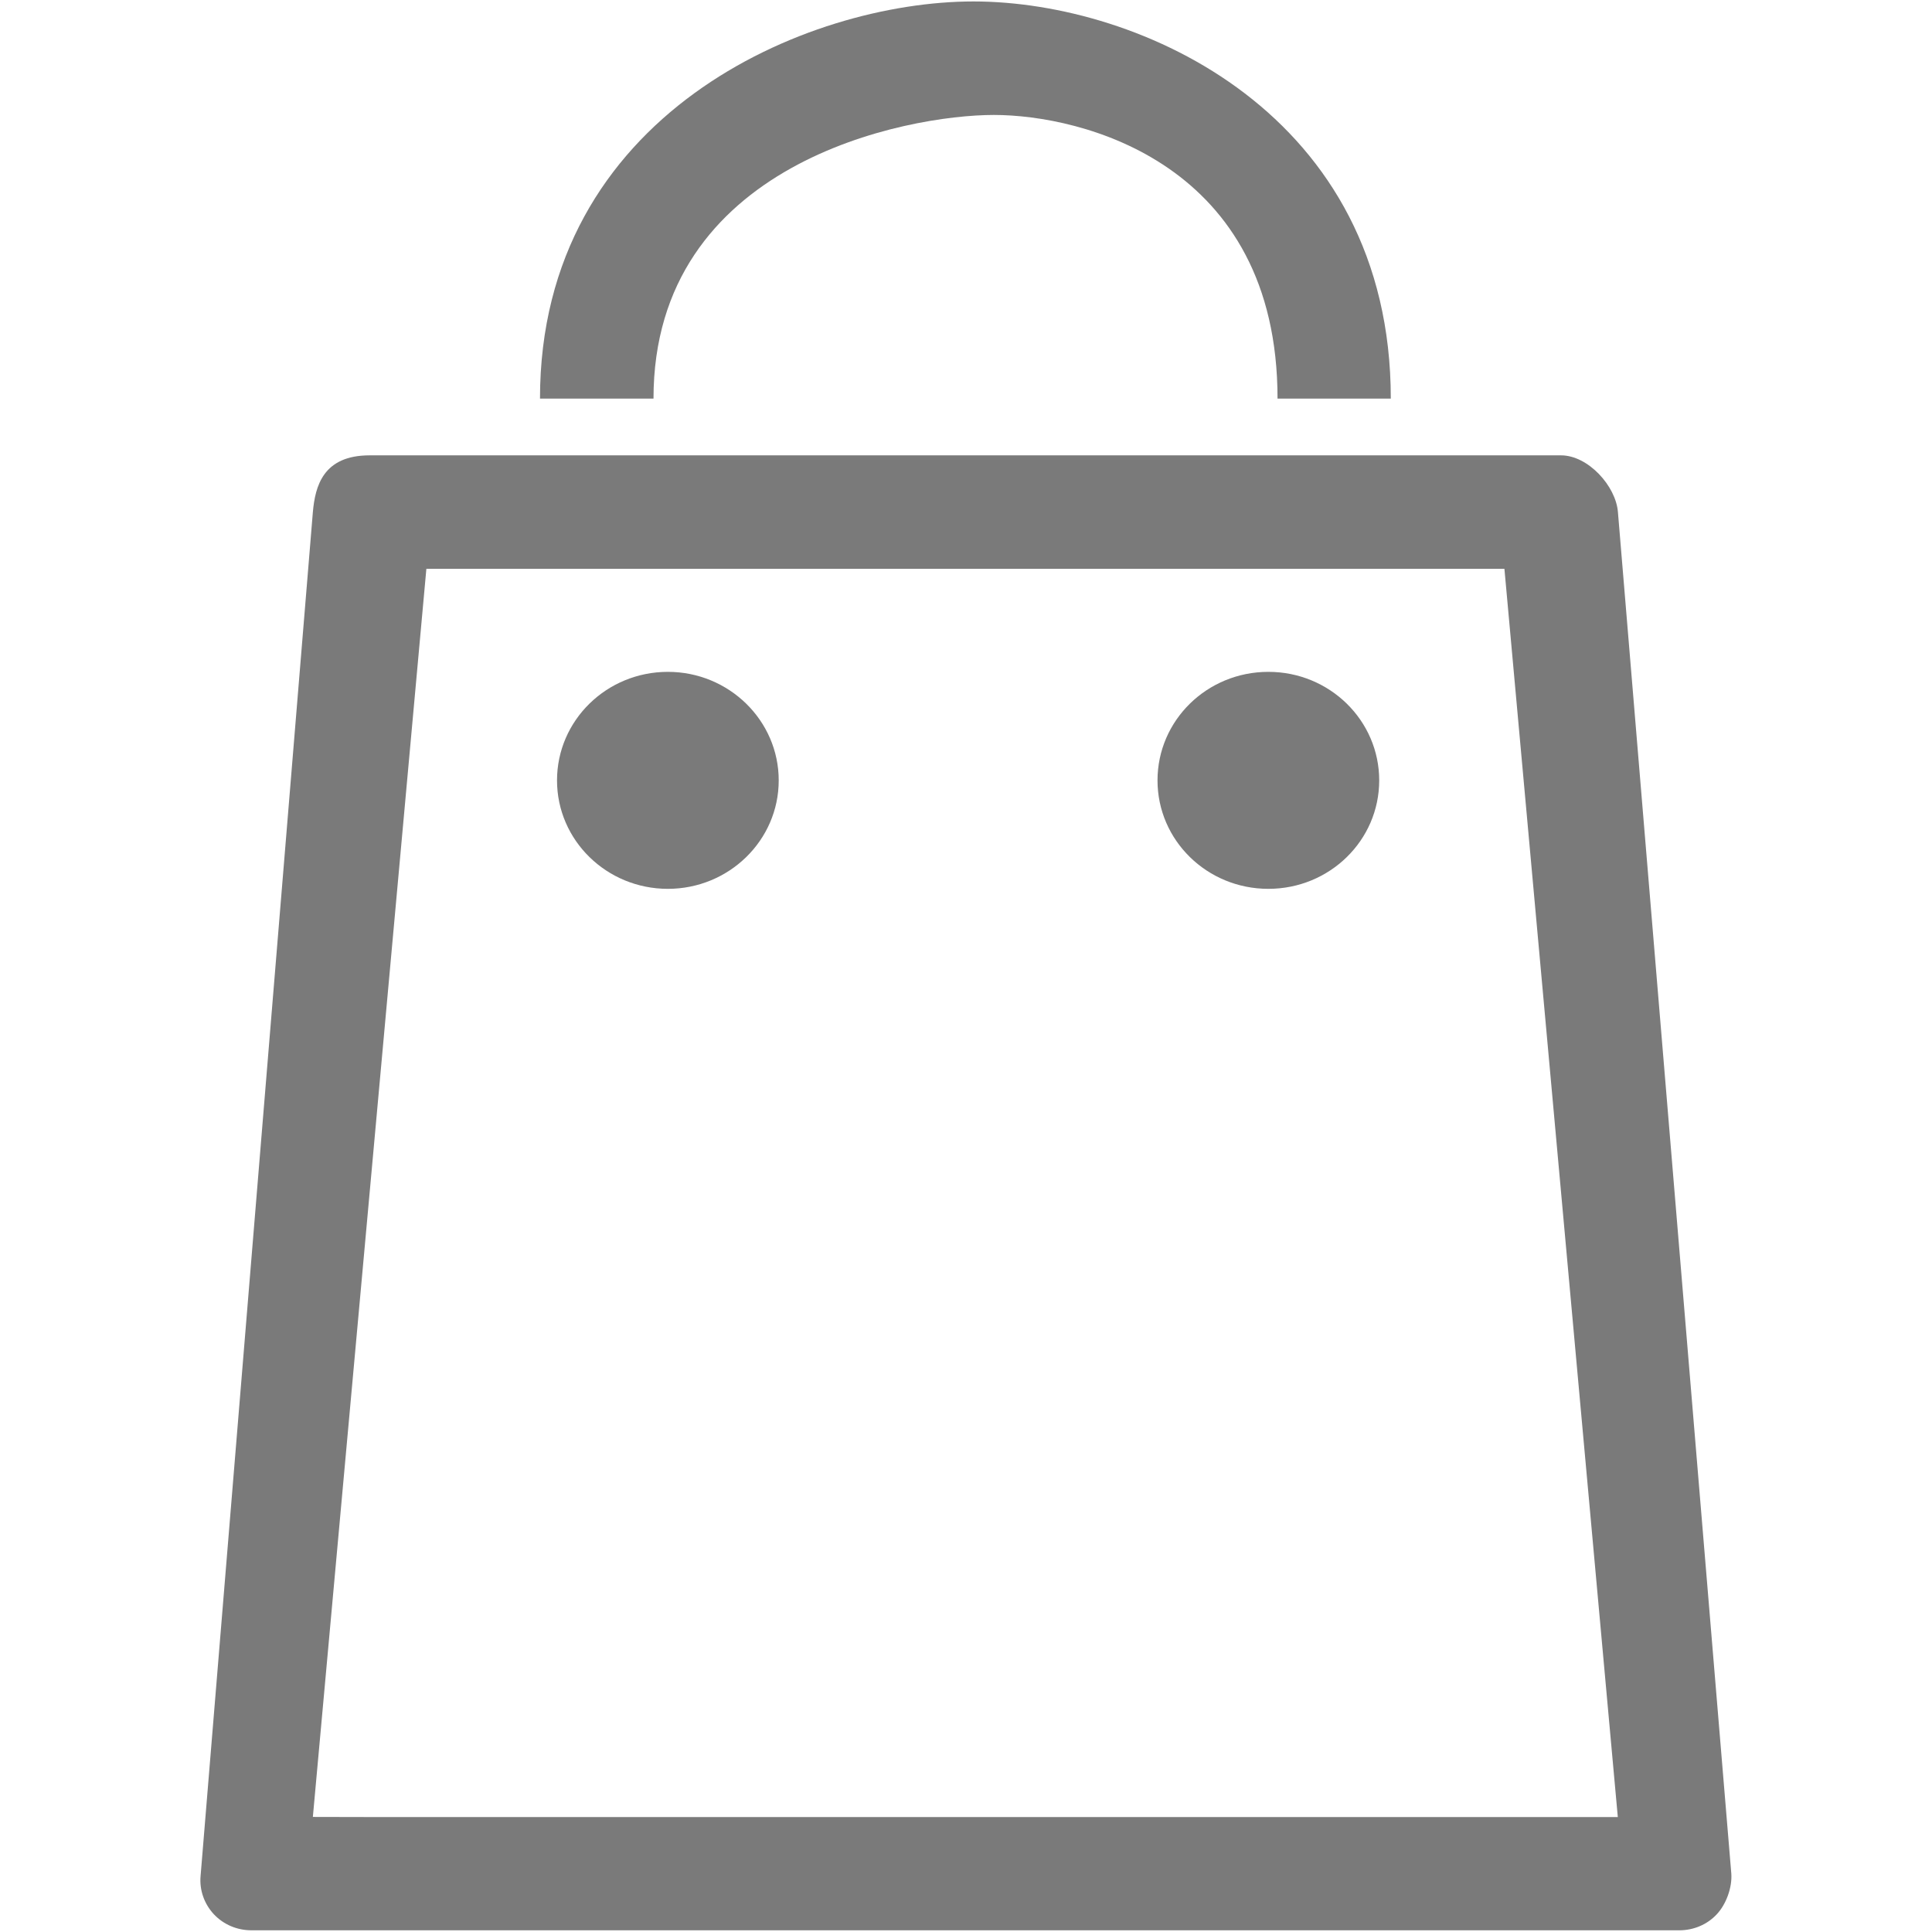 <?xml version="1.0" standalone="no"?><!DOCTYPE svg PUBLIC "-//W3C//DTD SVG 1.1//EN" "http://www.w3.org/Graphics/SVG/1.1/DTD/svg11.dtd"><svg t="1533201723011" class="icon" style="" viewBox="0 0 1024 1024" version="1.1" xmlns="http://www.w3.org/2000/svg" p-id="10428" xmlns:xlink="http://www.w3.org/1999/xlink" width="200" height="200"><defs><style type="text/css"></style></defs><path d="M890.048 1023.104 133.312 1023.104c-7.616 0-14.784-3.008-19.968-8.512-5.12-5.504-7.68-12.864-7.04-20.16l59.52-723.008c1.216-13.696 5.376-30.08 30.08-30.08l631.488 0c14.272 0 29.056 16.192 30.144 30.08l60.096 721.664c0.512 7.232-2.688 16.256-7.808 21.632C904.768 1020.096 897.6 1023.104 890.048 1023.104L890.048 1023.104 890.048 1023.104zM195.904 963.072l661.568 0L797.376 301.504 225.984 301.504l-60.16 661.504L195.904 963.072 195.904 963.072zM737.152 211.264l-60.032 0c0-125.056-104.064-150.336-150.336-150.336-46.336 0-180.416 25.28-180.416 150.336l-60.16 0c0-150.72 141.248-210.496 229.824-210.496C604.608 0.832 737.152 60.544 737.152 211.264L737.152 211.264 737.152 211.264zM295.232 413.632c0-31.808 26.304-57.536 58.752-57.536 32.384 0 58.752 25.792 58.752 57.536S386.368 471.104 353.984 471.104C321.536 471.104 295.232 445.376 295.232 413.632M613.504 413.632c0-31.808 26.24-57.536 58.752-57.536s58.752 25.792 58.752 57.536-26.24 57.472-58.752 57.472S613.504 445.376 613.504 413.632" p-id="10429" fill="#7a7a7a"></path></svg>